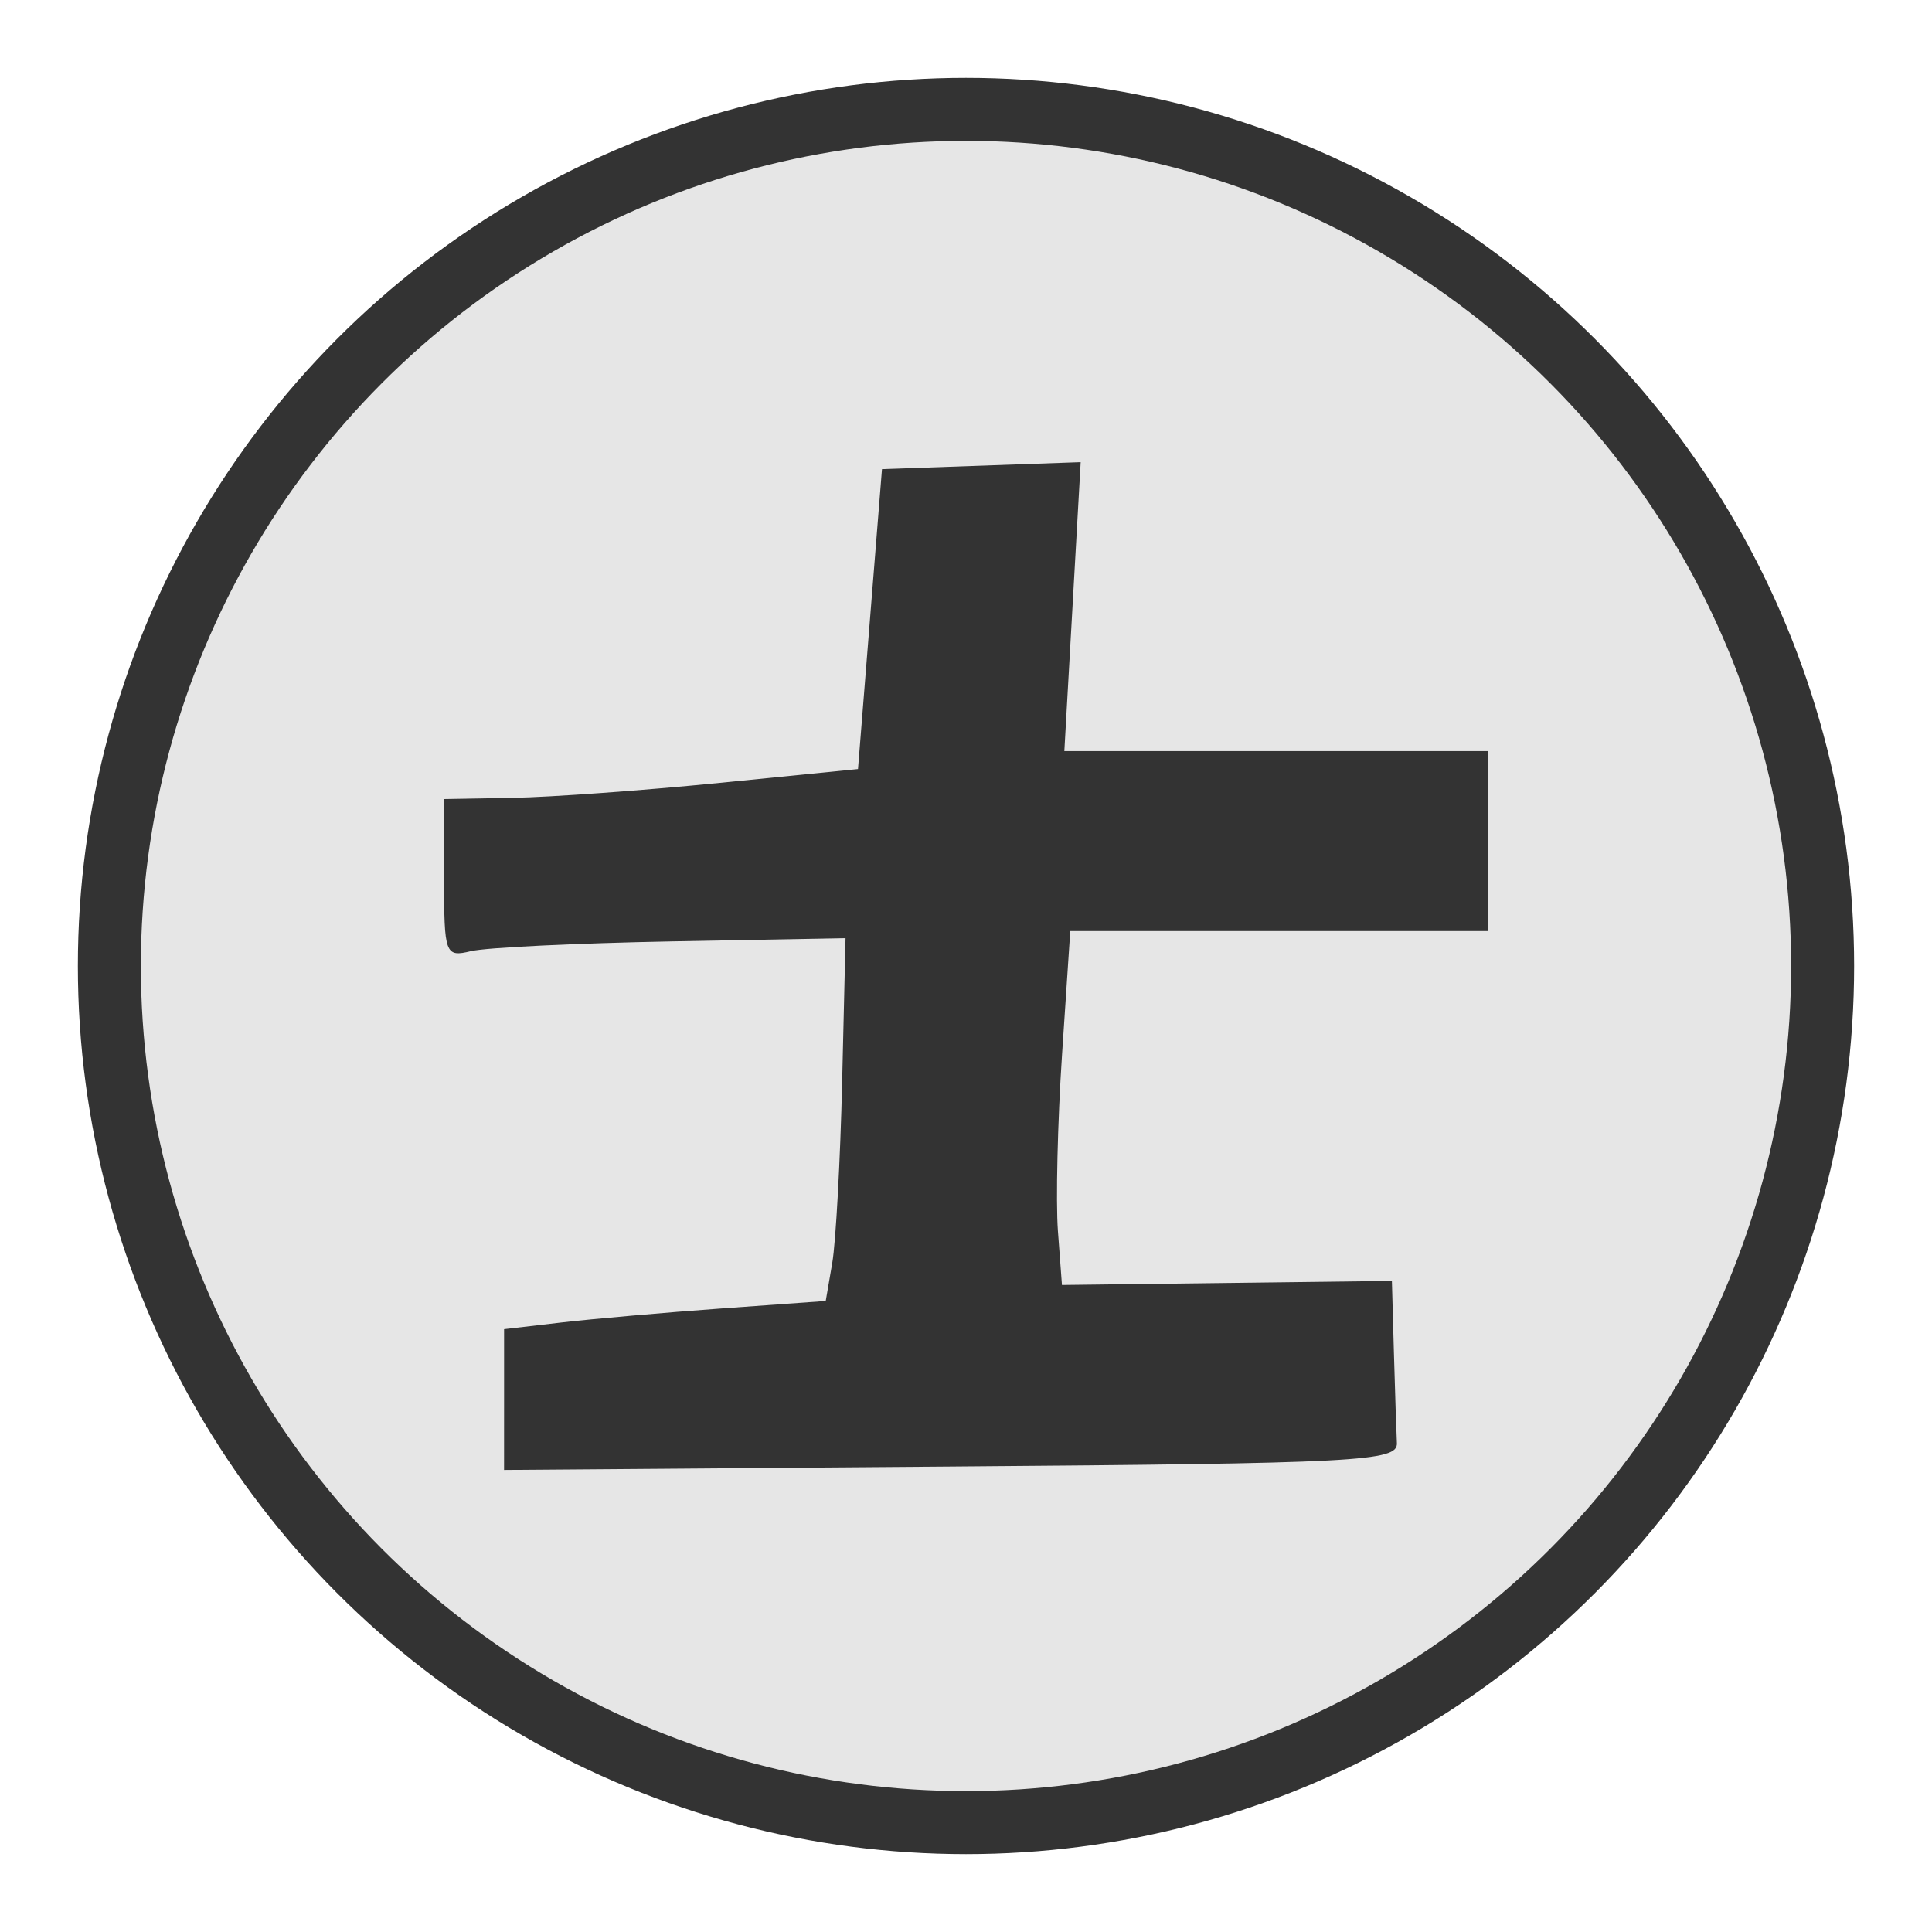 <svg height="92" width="92" xmlns="http://www.w3.org/2000/svg"><g><circle cx="46" cy="46" fill="#e6e6e6" r="40.792" stroke="#333" stroke-linecap="round" stroke-miterlimit="10" stroke-width="3"/><path d="m24.004 66.644v-3.35l2.714-.316c1.493-.174 4.939-.476 7.658-.672l4.944-.355.311-1.81c.171-.996.384-4.883.472-8.638l.161-6.828-8.273.154c-4.55.085-8.851.293-9.559.463-1.235.297-1.285.16-1.285-3.466v-3.776l3.285-.058c1.807-.032 6.242-.353 9.855-.714l6.57-.656.571-7.141.571-7.141 4.731-.166 4.731-.166-.389 6.879-.389 6.879h10.084 10.084v4.285 4.285h-9.943-9.943l-.39 5.856c-.214 3.221-.303 7.013-.198 8.427l.192 2.571 7.856-.097 7.856-.097.095 3.382c.052 1.86.117 3.812.143 4.338.044.875-1.758.97-21.234 1.119l-21.282.163z" fill="#333" stroke-width=".571"/></g></svg>